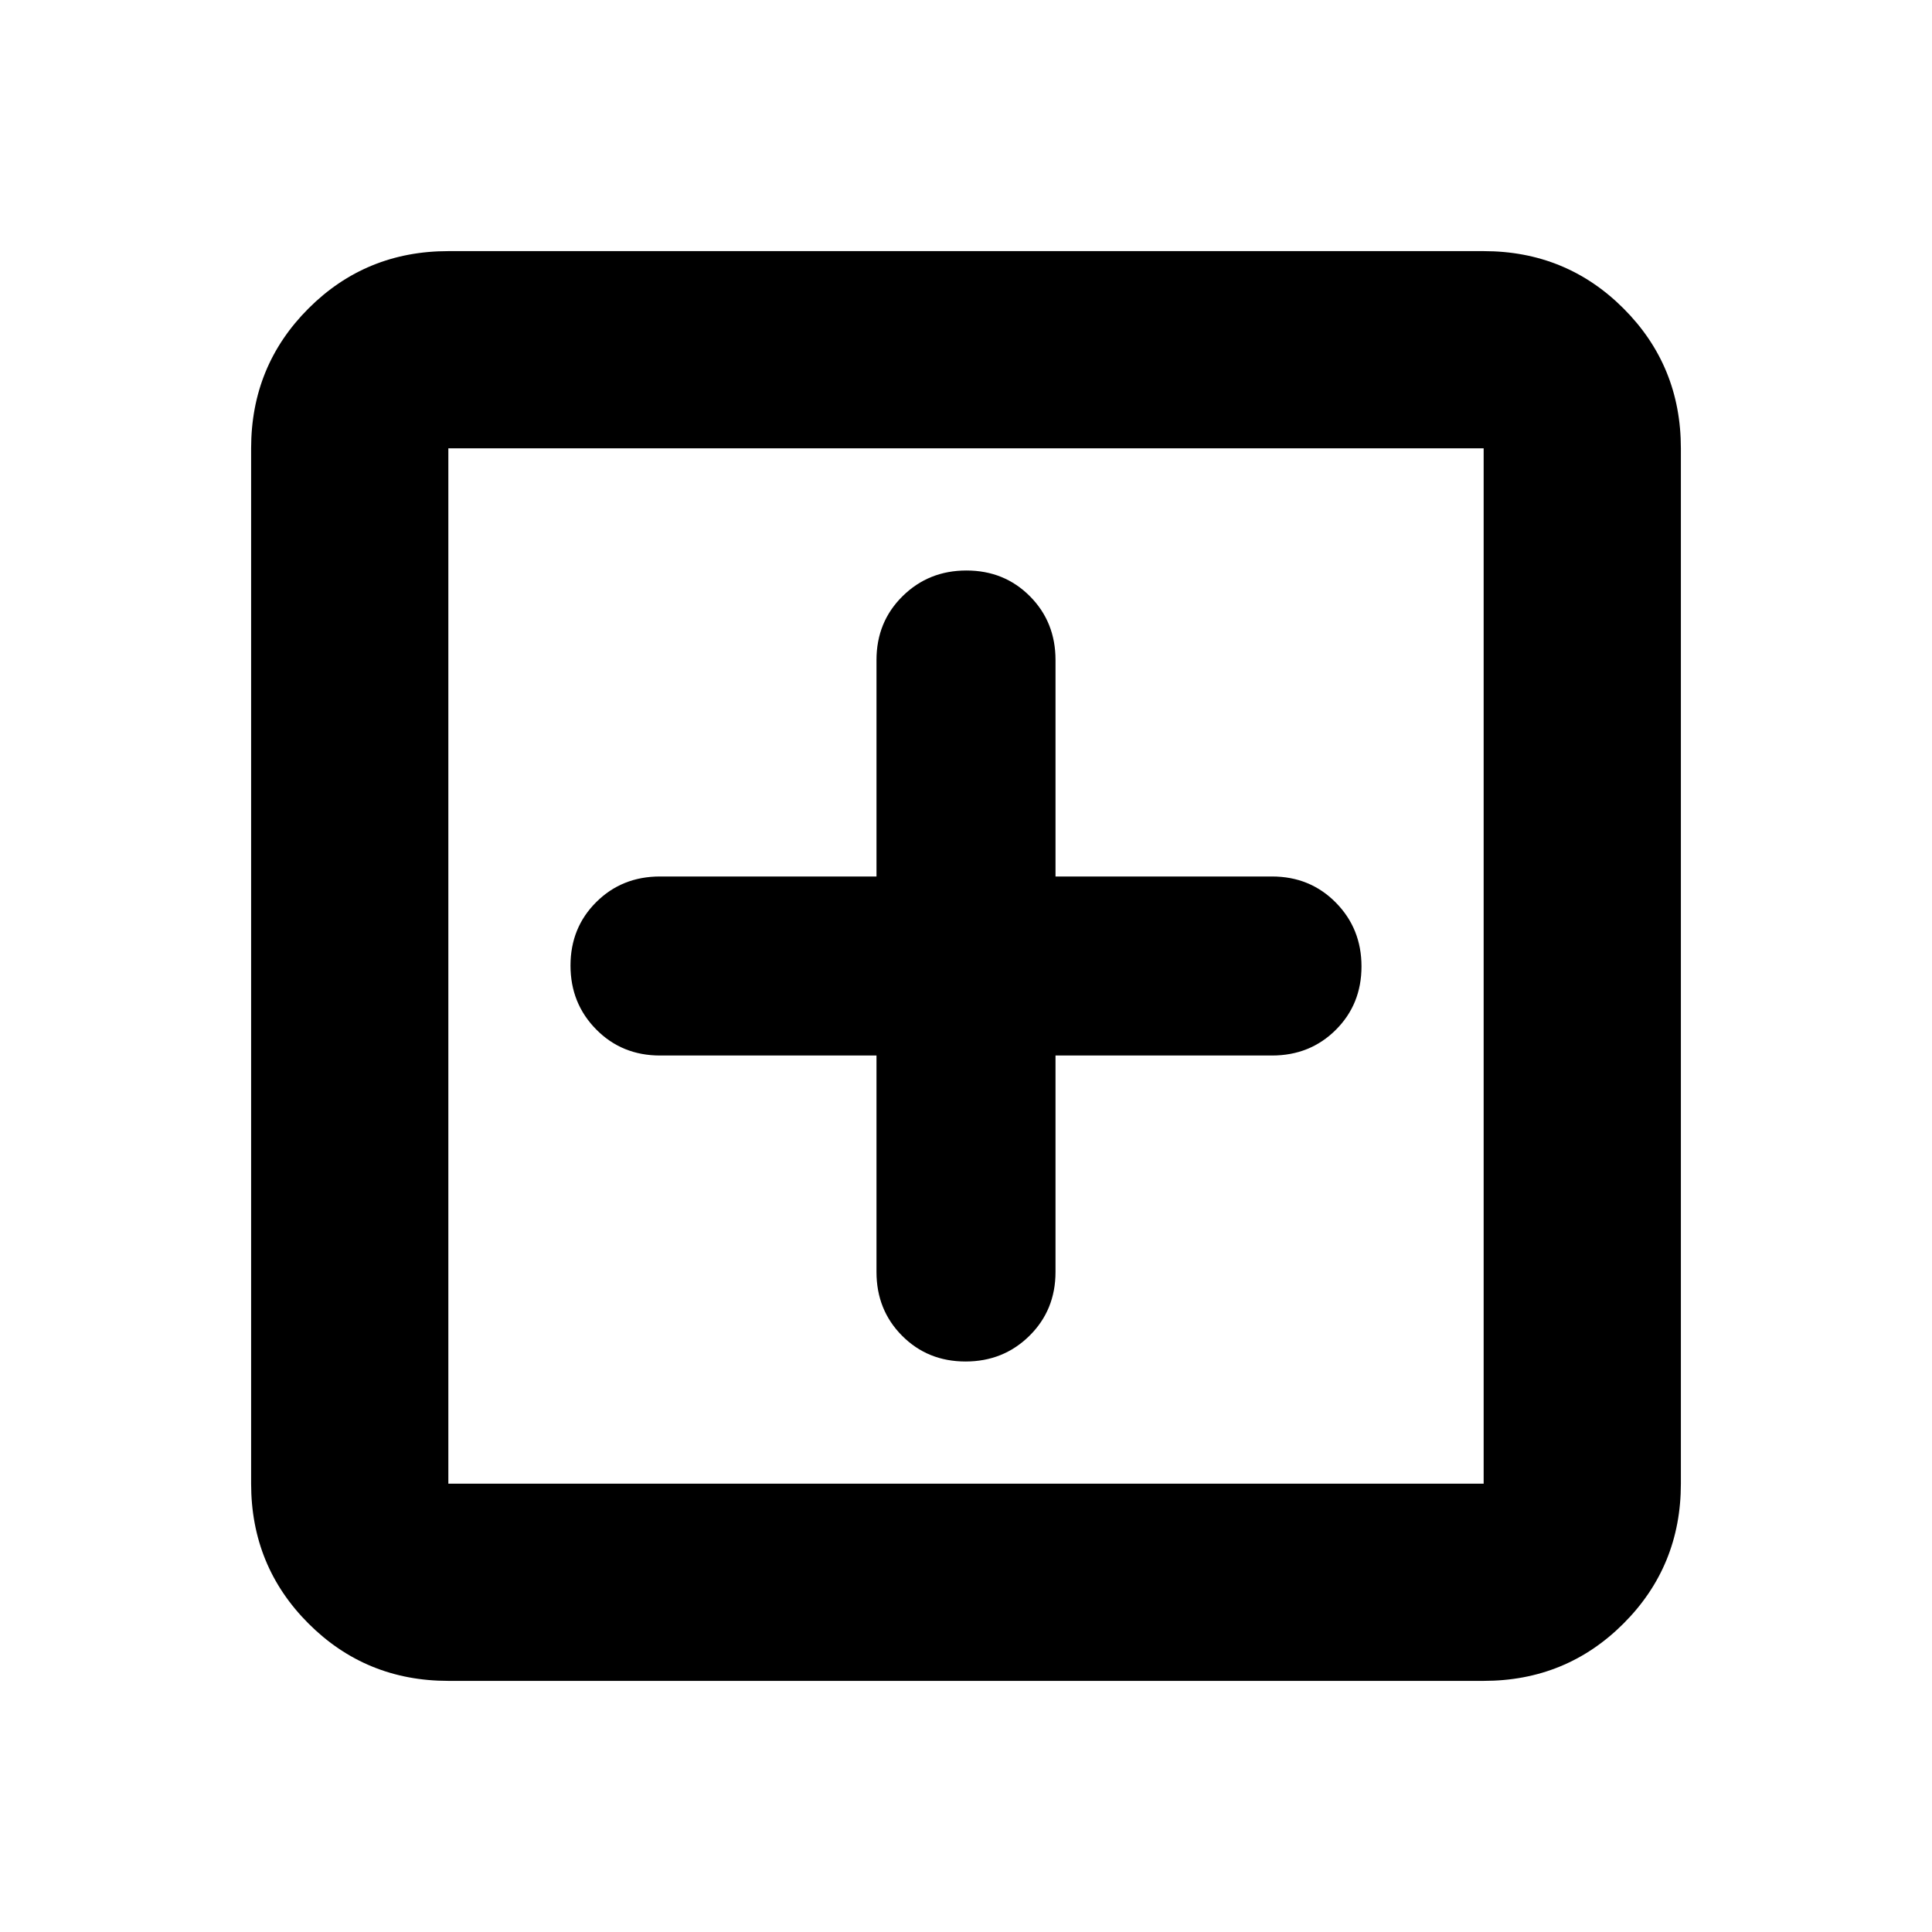 <svg xmlns="http://www.w3.org/2000/svg" height="20" viewBox="0 -960 960 960" width="20"><path d="M435.521-435.521v107.564q0 18.904 12.727 31.691 12.727 12.788 31.541 12.788t31.752-12.788q12.938-12.787 12.938-31.691v-107.564h107.564q18.904 0 31.691-12.727 12.788-12.727 12.788-31.541t-12.788-31.752q-12.787-12.938-31.691-12.938H524.479v-107.564q0-18.904-12.727-31.691-12.727-12.788-31.541-12.788t-31.752 12.788q-12.938 12.787-12.938 31.691v107.564H327.957q-18.904 0-31.691 12.727-12.788 12.727-12.788 31.541t12.788 31.752q12.787 12.938 31.691 12.938h107.564ZM222.783-124.782q-41.005 0-69.503-28.498-28.498-28.498-28.498-69.503v-514.434q0-41.005 28.498-69.503 28.498-28.498 69.503-28.498h514.434q41.005 0 69.503 28.498 28.498 28.498 28.498 69.503v514.434q0 41.005-28.498 69.503-28.498 28.498-69.503 28.498H222.783Zm0-98.001h514.434v-514.434H222.783v514.434Zm0-514.434v514.434-514.434Z"/></svg>